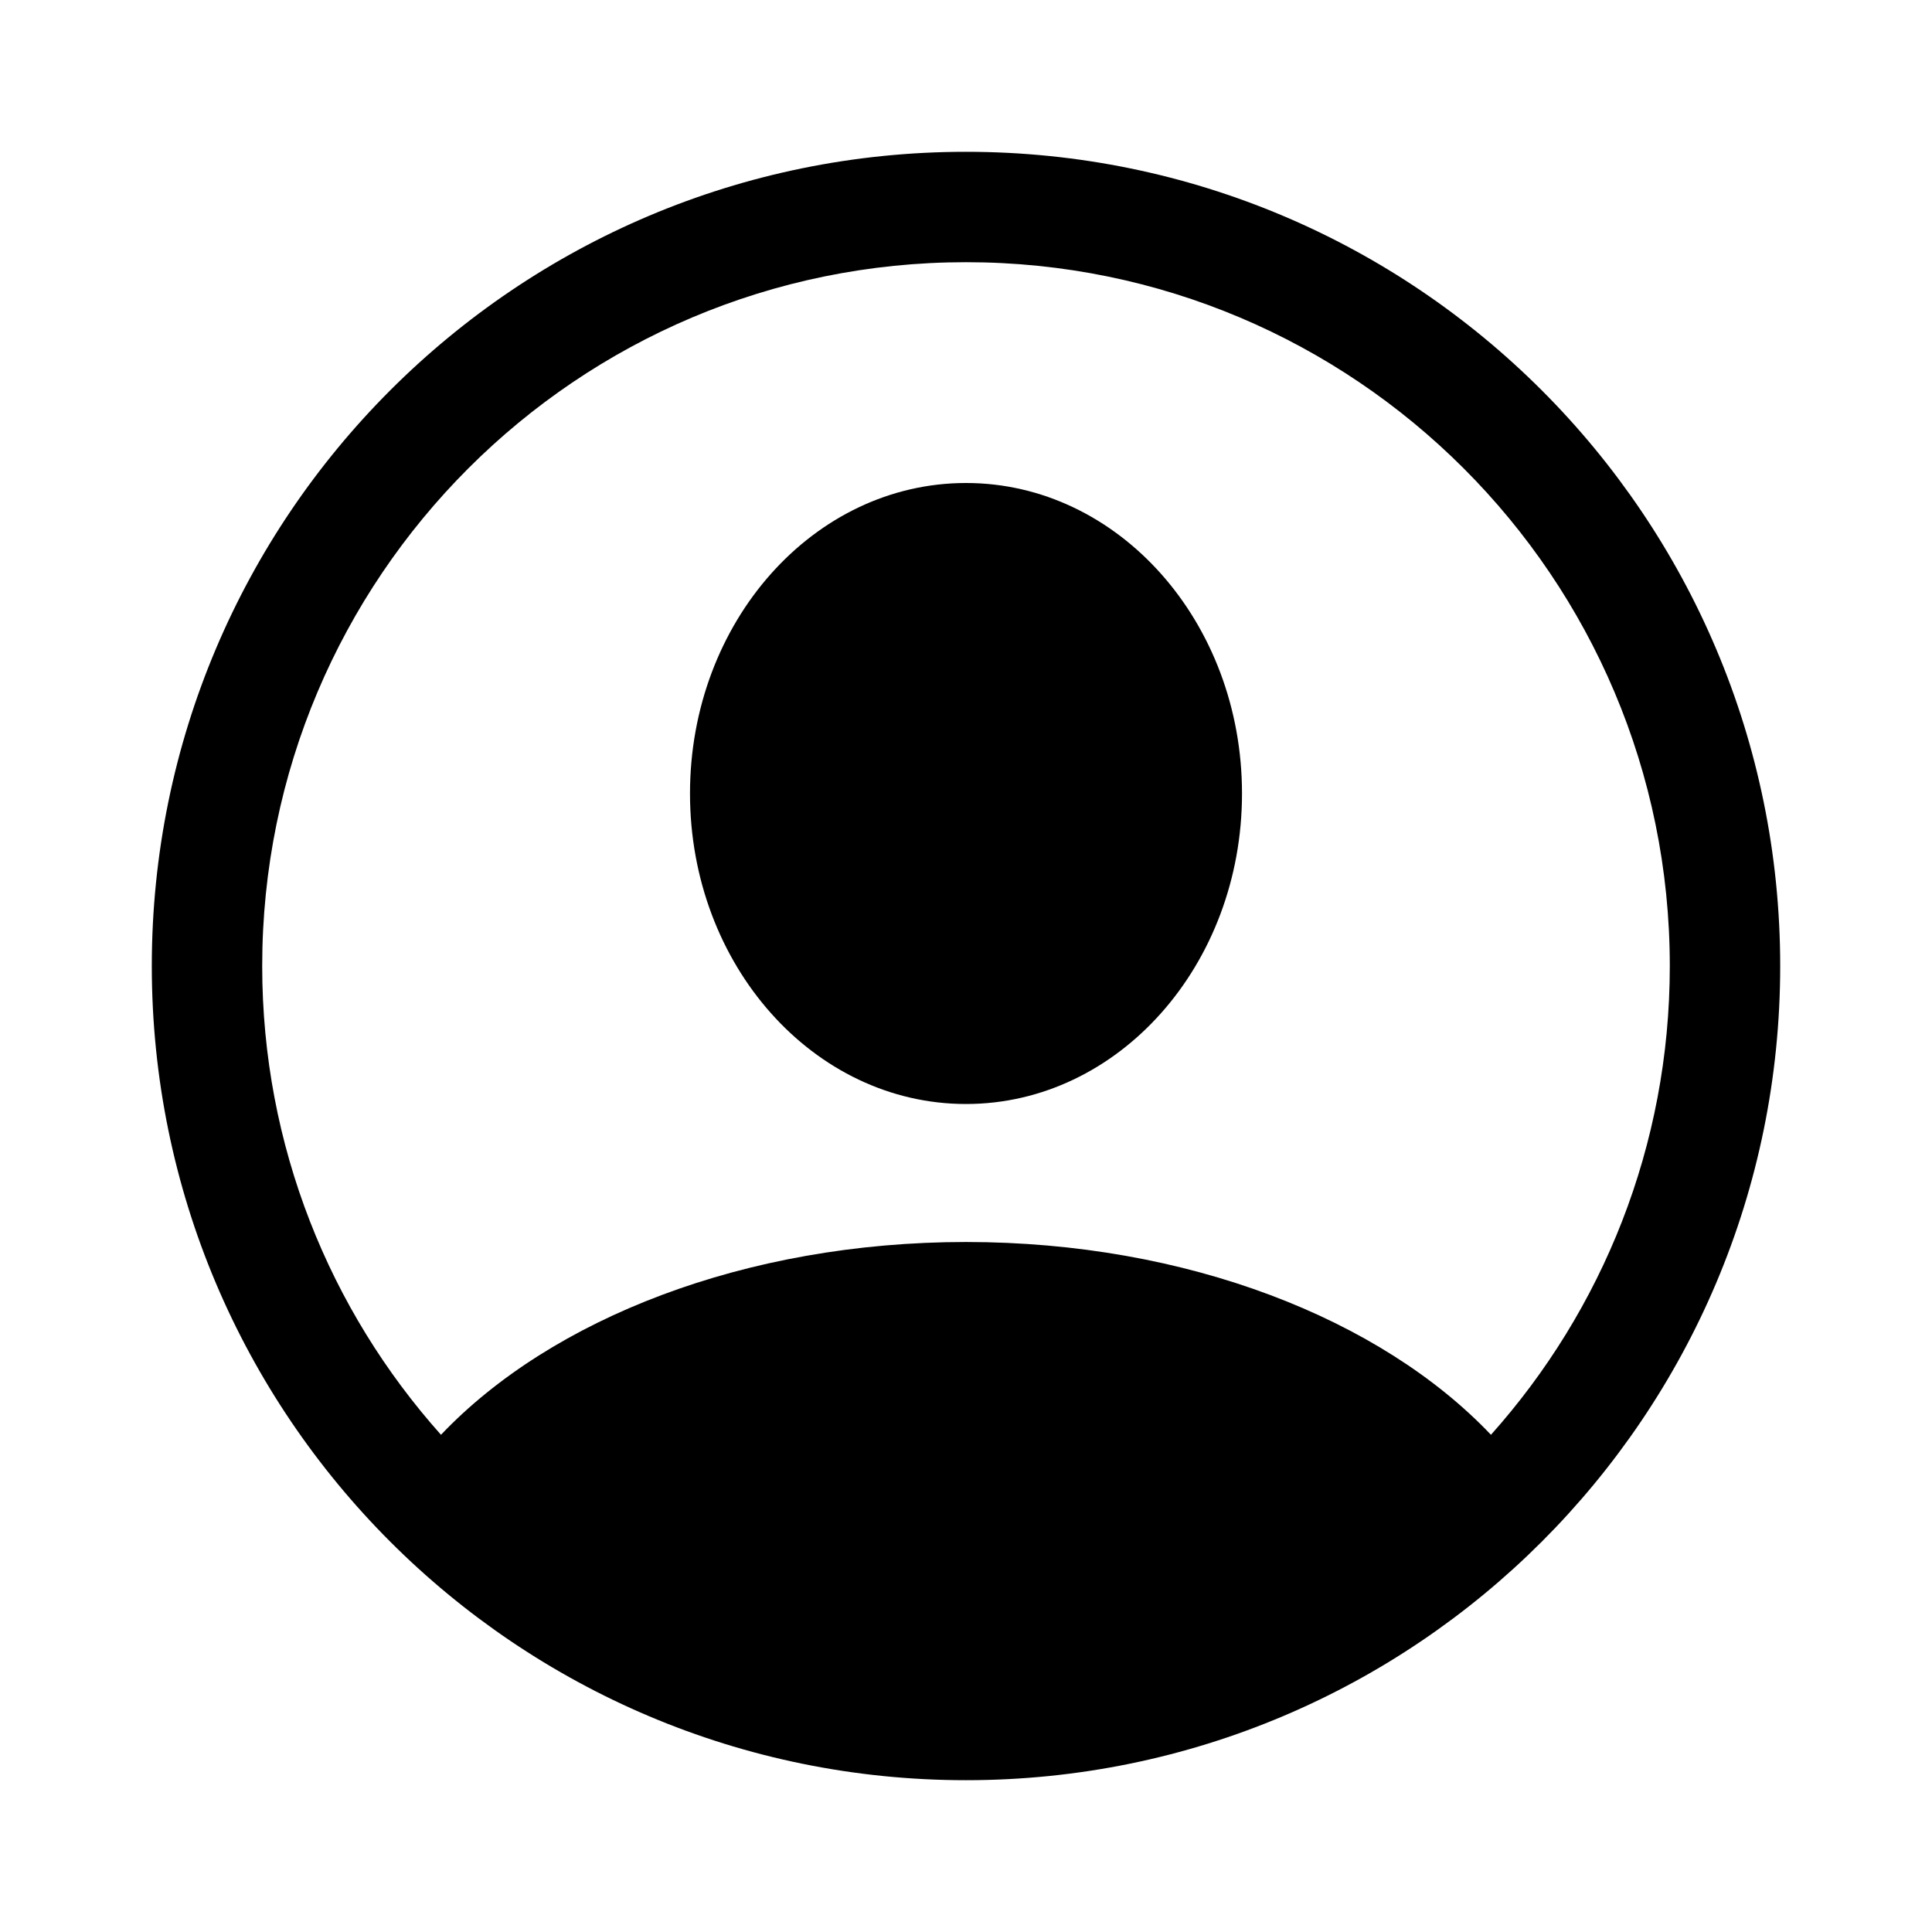 <svg width="28" height="28" viewBox="0 0 28 28" fill="none" xmlns="http://www.w3.org/2000/svg">
<path fill-rule="evenodd" clip-rule="evenodd" d="M14 3.8C8.367 3.8 3.8 8.367 3.8 14C3.8 16.609 4.78 18.99 6.391 20.794C7.987 19.115 10.798 18 14 18C17.202 18 20.013 19.115 21.608 20.794C23.22 18.99 24.2 16.609 24.2 14C24.2 8.367 19.633 3.8 14 3.8ZM2.2 14C2.2 7.483 7.483 2.2 14 2.2C20.517 2.2 25.8 7.483 25.8 14C25.8 20.517 20.517 25.8 14 25.8C7.483 25.8 2.2 20.517 2.2 14ZM18 11.5C18 13.985 16.209 16 14 16C11.791 16 10 13.985 10 11.5C10 9.015 11.791 7 14 7C16.209 7 18 9.015 18 11.5Z" fill="black"/>
</svg>
